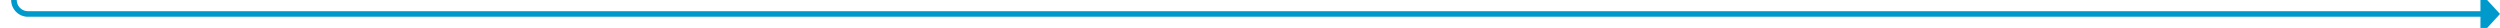 ﻿<?xml version="1.0" encoding="utf-8"?>
<svg version="1.1" xmlns:xlink="http://www.w3.org/1999/xlink" width="895px" height="10px" preserveAspectRatio="xMinYMid meet" viewBox="1415 2916  895 8" xmlns="http://www.w3.org/2000/svg">
  <path d="M 1248 154  L 1248 217  A 3 3 0 0 1 1251 220 A 3 3 0 0 1 1248 223 L 1248 254  A 3 3 0 0 1 1251 257 A 3 3 0 0 1 1248 260 L 1248 285  A 5 5 0 0 0 1253 290 L 1415 290  A 5 5 0 0 1 1420 295 L 1420 2915  A 5 5 0 0 0 1425 2920 L 2304 2920  " stroke-width="2" stroke="#0099cc" fill="none" />
  <path d="M 1248 152  A 3.5 3.5 0 0 0 1244.5 155.5 A 3.5 3.5 0 0 0 1248 159 A 3.5 3.5 0 0 0 1251.5 155.5 A 3.5 3.5 0 0 0 1248 152 Z M 2303 2927.6  L 2310 2920  L 2303 2912.4  L 2303 2927.6  Z " fill-rule="nonzero" fill="#0099cc" stroke="none" />
</svg>